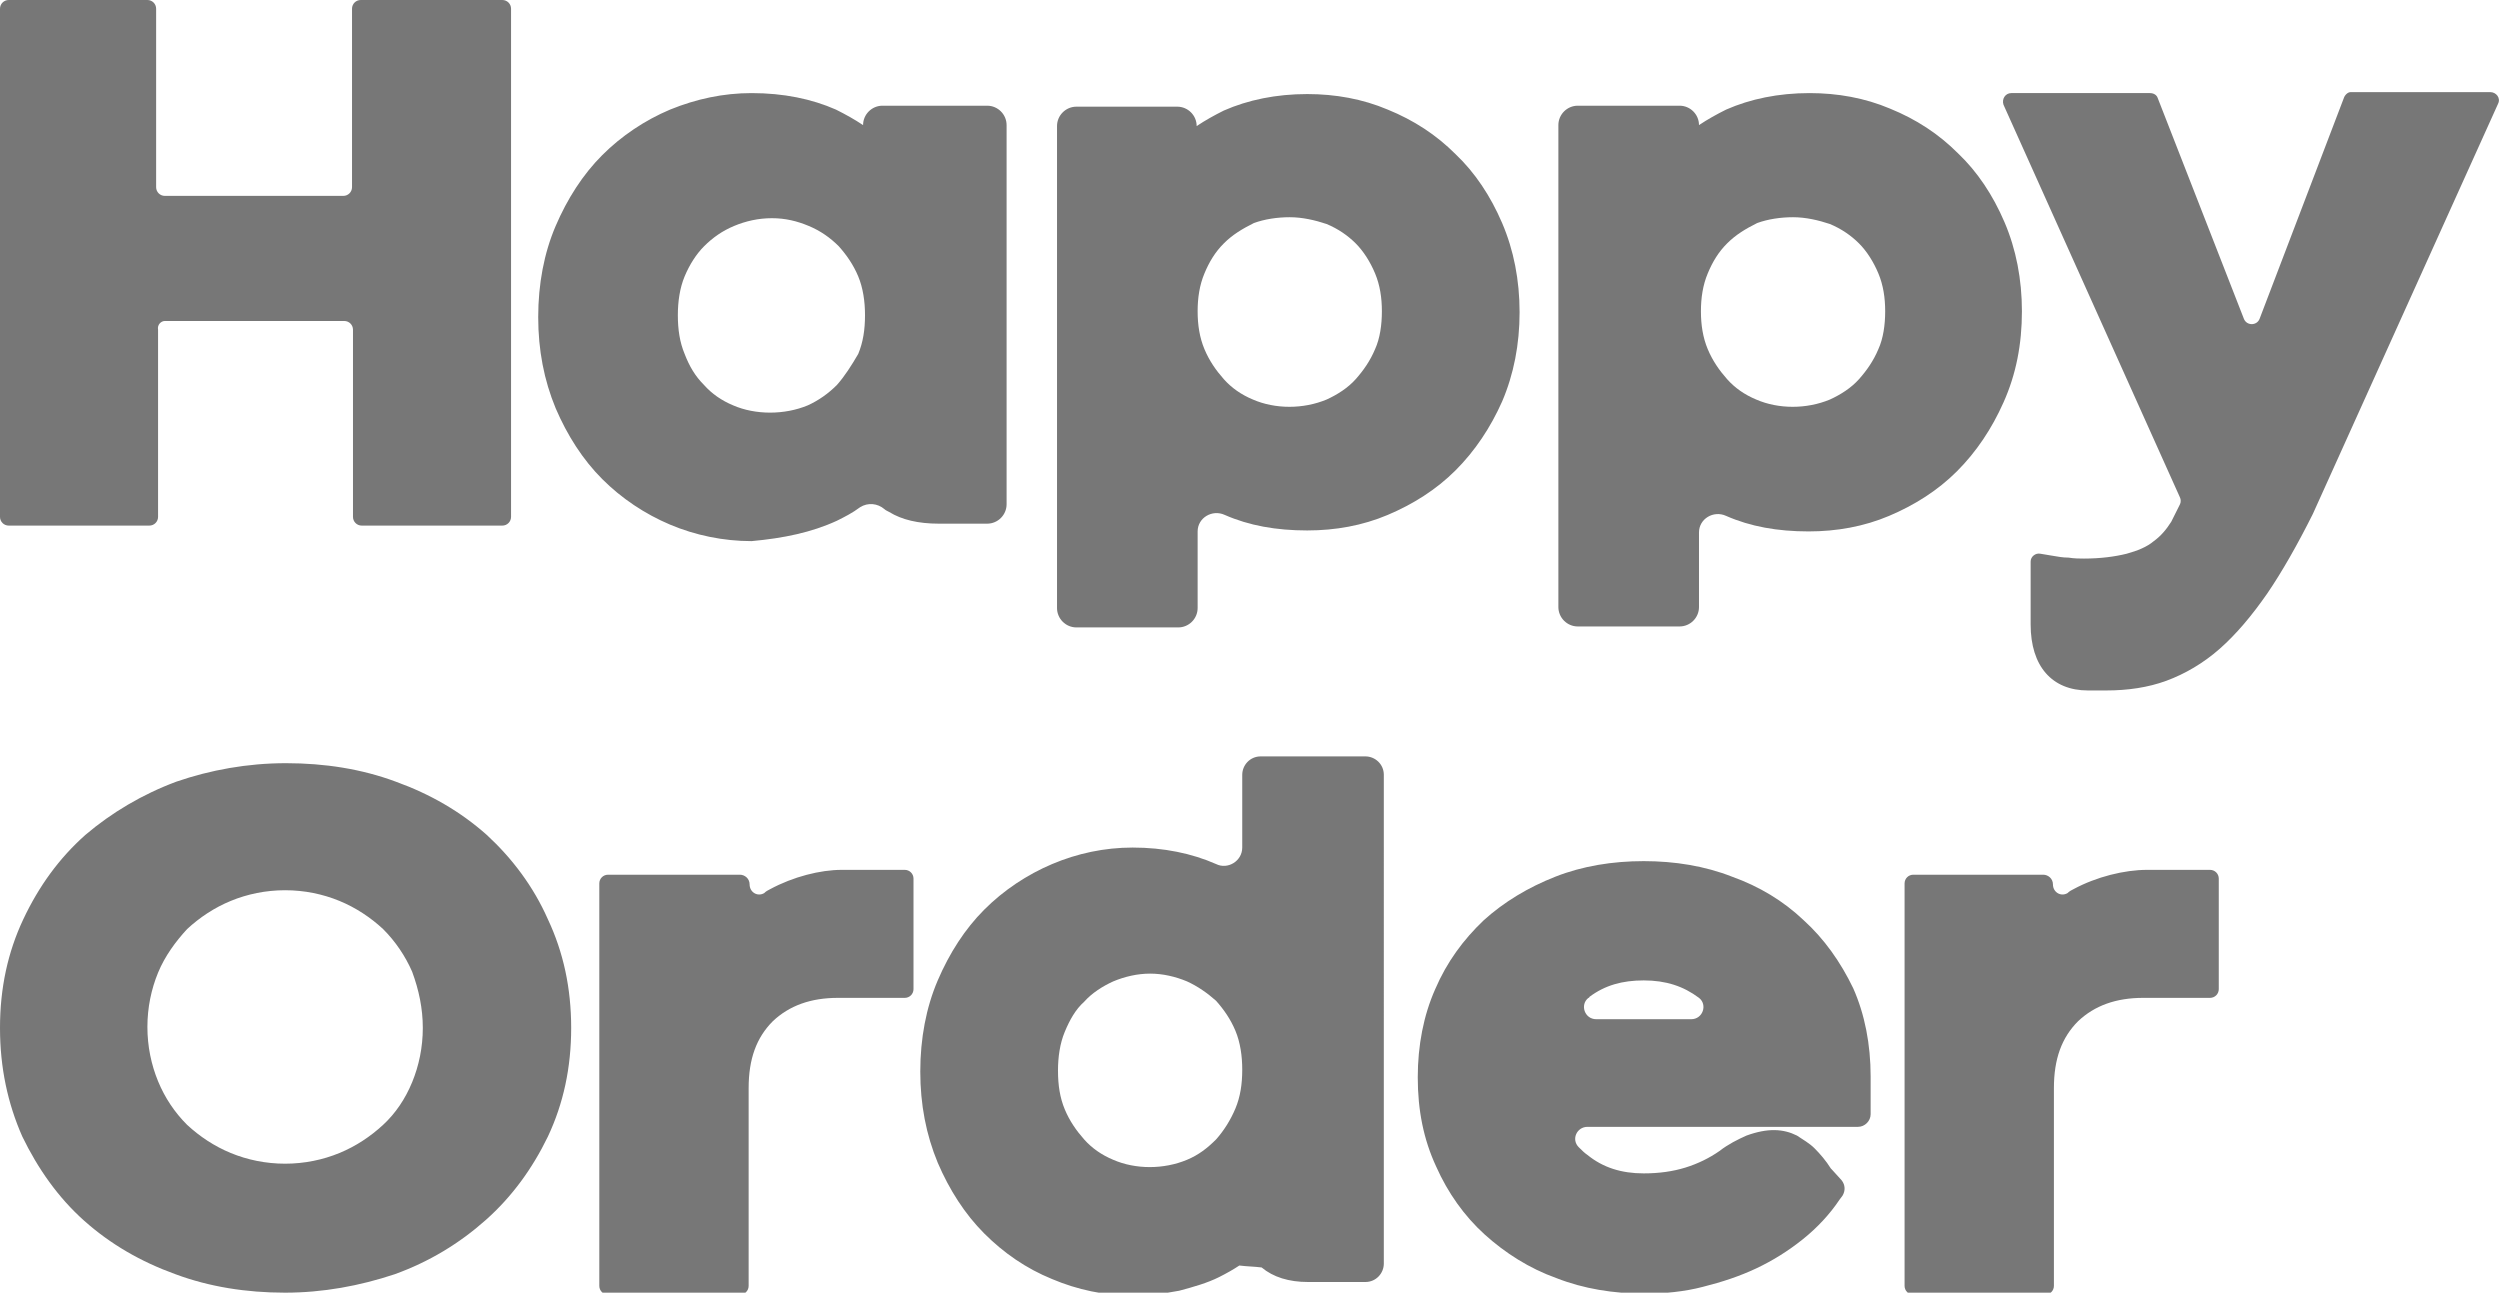 <?xml version="1.0" encoding="utf-8"?>
<!-- Generator: Adobe Illustrator 27.4.1, SVG Export Plug-In . SVG Version: 6.00 Build 0)  -->
<svg version="1.1" id="레이어_1" xmlns="http://www.w3.org/2000/svg" xmlns:xlink="http://www.w3.org/1999/xlink" x="0px"
	 y="0px" viewBox="0 0 257.8 133.3" style="enable-background:new 0 0 257.8 133.3;" xml:space="preserve">
<style type="text/css">
	.st0{fill:#777777;}
</style>
<g>
	<path class="st0" d="M17,33.1h18.5c0.5,0,0.9,0.4,0.9,0.9v19.3c0,0.5,0.4,0.9,0.9,0.9h14.5c0.5,0,0.9-0.4,0.9-0.9V0.9
		c0-0.5-0.4-0.9-0.9-0.9H37.2c-0.5,0-0.9,0.4-0.9,0.9v18.4c0,0.5-0.4,0.9-0.9,0.9H17c-0.5,0-0.9-0.4-0.9-0.9V0.9
		c0-0.5-0.4-0.9-0.9-0.9H0.9C0.4,0,0,0.4,0,0.9v52.4c0,0.5,0.4,0.9,0.9,0.9h14.5c0.5,0,0.9-0.4,0.9-0.9V34
		C16.2,33.5,16.6,33.1,17,33.1z"/>
	<path class="st0" d="M86.3,53.7c0.8-0.4,1.6-0.8,2.4-1.4c0.8-0.5,1.8-0.4,2.5,0.2c0.1,0.1,0.3,0.2,0.5,0.3c1.3,0.8,3,1.2,5.1,1.2h5
		c1.1,0,2-0.9,2-2V12.9c0-1.1-0.9-2-2-2H91c-1.1,0-2,0.9-2,2l0,0c-0.9-0.6-1.8-1.1-2.8-1.6c-2.5-1.1-5.4-1.7-8.7-1.7
		c-2.9,0-5.7,0.6-8.4,1.7c-2.6,1.1-5,2.7-7,4.7s-3.6,4.5-4.8,7.3s-1.8,6-1.8,9.4c0,3.4,0.6,6.5,1.8,9.4c1.2,2.8,2.8,5.3,4.8,7.3
		s4.4,3.6,7,4.7c2.6,1.1,5.5,1.7,8.4,1.7C80.8,55.5,83.7,54.9,86.3,53.7z M86.3,39.7c-0.9,0.9-1.9,1.6-3,2.1c-2.4,1-5.4,1-7.7,0
		c-1.2-0.5-2.2-1.2-3-2.1c-0.9-0.9-1.5-1.9-2-3.2c-0.5-1.2-0.7-2.5-0.7-4c0-1.4,0.2-2.8,0.7-4s1.2-2.3,2-3.1
		c0.9-0.9,1.9-1.6,3.1-2.1s2.5-0.8,3.9-0.8s2.6,0.3,3.8,0.8c1.2,0.5,2.2,1.2,3.1,2.1c0.8,0.9,1.5,1.9,2,3.1s0.7,2.6,0.7,4
		c0,1.5-0.2,2.8-0.7,4C87.8,37.7,87.1,38.8,86.3,39.7z"/>
	<path class="st0" d="M123.5,54.8c0-1.4,1.5-2.3,2.8-1.7l0,0c2.5,1.1,5.3,1.6,8.5,1.6c2.9,0,5.7-0.5,8.3-1.6s5-2.6,7-4.6
		s3.6-4.4,4.8-7.1c1.2-2.8,1.8-5.9,1.8-9.2s-0.6-6.4-1.8-9.2s-2.8-5.2-4.8-7.1c-2-2-4.3-3.5-7-4.6c-2.6-1.1-5.4-1.6-8.3-1.6
		c-3.2,0-6.1,0.6-8.6,1.7c-1,0.5-1.9,1-2.8,1.6l0,0c0-1.1-0.9-2-2-2H111c-1.1,0-2,0.9-2,2v49.7c0,1.1,0.9,2,2,2h10.5
		c1.1,0,2-0.9,2-2V54.8z M133,22.4c1.3,0,2.6,0.3,3.8,0.7c1.2,0.5,2.2,1.2,3,2s1.5,1.9,2,3.1s0.7,2.5,0.7,3.9s-0.2,2.8-0.7,3.9
		c-0.5,1.2-1.2,2.2-2,3.1c-0.8,0.9-1.9,1.6-3,2.1c-2.4,1-5.3,1-7.6,0c-1.2-0.5-2.2-1.2-3-2.1c-0.8-0.9-1.5-1.9-2-3.1
		c-0.5-1.2-0.7-2.5-0.7-3.9c0-1.4,0.2-2.7,0.7-3.9c0.5-1.2,1.1-2.2,2-3.1s1.9-1.5,3.1-2.1C130.4,22.6,131.7,22.4,133,22.4z"/>
	<path class="st0" d="M208.5,32.1c0-3.3-0.6-6.4-1.8-9.2s-2.8-5.2-4.8-7.1c-2-2-4.3-3.5-7-4.6c-2.6-1.1-5.4-1.6-8.3-1.6
		c-3.2,0-6.1,0.6-8.6,1.7c-1,0.5-1.9,1-2.8,1.6l0,0c0-1.1-0.9-2-2-2h-10.5c-1.1,0-2,0.9-2,2v49.7c0,1.1,0.9,2,2,2h10.5
		c1.1,0,2-0.9,2-2v-7.7c0-1.4,1.5-2.3,2.8-1.7l0,0c2.5,1.1,5.3,1.6,8.5,1.6c2.9,0,5.7-0.5,8.3-1.6s5-2.6,7-4.6s3.6-4.4,4.8-7.1
		C207.9,38.6,208.5,35.5,208.5,32.1z M184.9,22.4c1.3,0,2.6,0.3,3.8,0.7c1.2,0.5,2.2,1.2,3,2s1.5,1.9,2,3.1s0.7,2.5,0.7,3.9
		s-0.2,2.8-0.7,3.9c-0.5,1.2-1.2,2.2-2,3.1c-0.8,0.9-1.9,1.6-3,2.1c-2.4,1-5.3,1-7.6,0c-1.2-0.5-2.2-1.2-3-2.1
		c-0.8-0.9-1.5-1.9-2-3.1c-0.5-1.2-0.7-2.5-0.7-3.9c0-1.4,0.2-2.7,0.7-3.9c0.5-1.2,1.1-2.2,2-3.1s1.9-1.5,3.1-2.1
		C182.3,22.6,183.6,22.4,184.9,22.4z"/>
	<path class="st0" d="M241.7,10.1L233,32.9c-0.3,0.7-1.3,0.7-1.6,0l-8.9-22.8c-0.1-0.3-0.4-0.5-0.8-0.5h-14.3c-0.6,0-1,0.6-0.8,1.2
		l18.2,40.5c0.1,0.2,0.1,0.5,0,0.7c-0.3,0.6-0.6,1.2-0.9,1.8c-0.5,0.8-1.1,1.5-1.8,2c-0.7,0.6-1.7,1-2.8,1.3
		c-1.2,0.3-2.7,0.5-4.4,0.5c-0.4,0-1,0-1.6-0.1c-0.6,0-1.1-0.1-1.7-0.2l-1.2-0.2c-0.5-0.1-1,0.3-1,0.8v6.5c0,4.3,2.2,6.8,5.9,6.8
		h1.9c2.2,0,4.3-0.3,6.2-1s3.8-1.8,5.5-3.3s3.3-3.4,4.9-5.7c1.5-2.2,3.1-5,4.7-8.2l19.1-42.3c0.3-0.6-0.2-1.2-0.8-1.2h-14.4
		C242.1,9.5,241.8,9.8,241.7,10.1z"/>
</g>
<g>
	<path class="st0" d="M50.2,86.1c-2.7-2.4-5.8-4.2-9.4-5.5c-3.5-1.3-7.3-1.9-11.3-1.9s-7.8,0.7-11.3,1.9c-3.5,1.3-6.7,3.2-9.4,5.5
		c-2.7,2.4-4.8,5.3-6.4,8.7C0.8,98.2,0,101.9,0,106s0.8,7.8,2.3,11.2c1.6,3.3,3.7,6.3,6.4,8.7s5.8,4.2,9.4,5.5
		c3.5,1.3,7.3,1.9,11.3,1.9c3.9,0,7.7-0.7,11.3-1.9c3.6-1.3,6.7-3.2,9.4-5.6s4.8-5.3,6.4-8.6c1.6-3.4,2.4-7.1,2.4-11.2
		s-0.8-7.8-2.4-11.2C55,91.4,52.8,88.5,50.2,86.1z M43.6,106c0,2-0.4,3.9-1.1,5.6c-0.7,1.7-1.7,3.2-3,4.4c-1.3,1.2-2.8,2.2-4.5,2.9
		c-1.7,0.7-3.6,1.1-5.6,1.1s-3.9-0.4-5.6-1.1s-3.2-1.7-4.5-2.9c-1.3-1.3-2.3-2.8-3-4.5c-0.7-1.7-1.1-3.6-1.1-5.6s0.4-3.9,1.1-5.6
		s1.8-3.2,3-4.5c1.3-1.2,2.8-2.2,4.5-2.9c1.7-0.7,3.6-1.1,5.6-1.1s3.9,0.4,5.6,1.1s3.2,1.7,4.5,2.9c1.3,1.3,2.3,2.8,3,4.4
		C43.2,102.1,43.6,104,43.6,106z"/>
	<path class="st0" d="M79.4,91.7c-0.2,0.1-0.4,0.2-0.6,0.4c-0.7,0.4-1.5-0.1-1.5-0.9l0,0c0-0.6-0.5-1-1-1H62.7
		c-0.5,0-0.9,0.4-0.9,0.9v41.5c0,0.5,0.4,0.9,0.9,0.9h13.6c0.5,0,0.9-0.4,0.9-0.9v-20.4c0-3,0.8-5.2,2.5-6.9
		c1.7-1.6,3.9-2.4,6.7-2.4h6.9c0.5,0,0.9-0.4,0.9-0.9V90.6c0-0.5-0.4-0.9-0.9-0.9h-6.5C84.6,89.7,81.8,90.4,79.4,91.7z"/>
	<path class="st0" d="M213.8,91.7c-0.2,0.1-0.4,0.2-0.6,0.4c-0.7,0.4-1.5-0.1-1.5-0.9l0,0c0-0.6-0.5-1-1-1h-13.4
		c-0.5,0-0.9,0.4-0.9,0.9v41.5c0,0.5,0.4,0.9,0.9,0.9h13.6c0.5,0,0.9-0.4,0.9-0.9v-20.4c0-3,0.8-5.2,2.5-6.9
		c1.7-1.6,3.9-2.4,6.7-2.4h6.9c0.5,0,0.9-0.4,0.9-0.9V90.6c0-0.5-0.4-0.9-0.9-0.9h-6.5C219.1,89.7,216.2,90.4,213.8,91.7z"/>
	<path class="st0" d="M128.1,87.4c0,1.4-1.5,2.3-2.7,1.7l0,0c-2.5-1.1-5.4-1.7-8.6-1.7c-2.9,0-5.7,0.6-8.3,1.7c-2.6,1.1-5,2.7-7,4.7
		s-3.6,4.5-4.8,7.3c-1.2,2.8-1.8,6-1.8,9.4s0.6,6.5,1.8,9.4c1.2,2.8,2.8,5.3,4.8,7.3c2,2,4.3,3.6,7,4.7c2.6,1.1,5.4,1.7,8.3,1.7
		c1.6,0,3.2-0.2,4.8-0.5c1.5-0.4,2.9-0.8,4.1-1.4c0.8-0.4,1.5-0.8,2.1-1.2c0.8,0.1,1.5,0.1,2.3,0.2l0,0c1.2,1,2.8,1.5,4.8,1.5h5.9
		c1.1,0,1.9-0.9,1.9-1.9V79.9c0-1.1-0.9-1.9-1.9-1.9H130c-1.1,0-1.9,0.9-1.9,1.9V87.4z M125.4,103.2c0.8,0.9,1.5,1.9,2,3.1
		s0.7,2.6,0.7,4c0,1.5-0.2,2.8-0.7,4s-1.2,2.3-2,3.2c-0.9,0.9-1.8,1.6-3,2.1c-2.4,1-5.3,1-7.6,0c-1.2-0.5-2.2-1.2-3-2.1
		s-1.5-1.9-2-3.1s-0.7-2.5-0.7-4c0-1.4,0.2-2.8,0.7-4s1.1-2.3,2-3.1c0.8-0.9,1.9-1.6,3-2.1c1.2-0.5,2.5-0.8,3.8-0.8s2.6,0.3,3.8,0.8
		C123.5,101.7,124.5,102.4,125.4,103.2z"/>
	<path class="st0" d="M186,94.9c-2.1-2-4.6-3.5-7.4-4.5c-2.8-1.1-5.9-1.6-9.1-1.6c-3.2,0-6.3,0.5-9.1,1.6s-5.3,2.6-7.4,4.5
		c-2.1,2-3.8,4.3-5,7.1c-1.2,2.7-1.8,5.8-1.8,9.1c0,3.4,0.6,6.4,1.9,9.2c1.2,2.7,2.9,5.1,5,7s4.6,3.5,7.4,4.5
		c2.8,1.1,5.9,1.6,9.1,1.6c2,0,4.1-0.2,6-0.7c2-0.5,3.8-1.1,5.5-1.9c1.7-0.8,3.3-1.8,4.8-3s2.8-2.6,3.8-4.1l0.3-0.4
		c0.3-0.5,0.3-1.1-0.1-1.6l-1-1.1l-0.1-0.1c-0.5-0.8-1.1-1.5-1.7-2.1c-0.5-0.5-1.2-0.9-1.8-1.3c-1.4-0.7-3-0.8-5.2,0
		c-0.9,0.4-1.9,0.9-2.8,1.6c-1,0.7-2.2,1.3-3.5,1.7c-1.3,0.4-2.7,0.6-4.3,0.6c-2.3,0-4.2-0.6-5.8-1.9c-0.3-0.2-0.6-0.5-0.9-0.8
		c-0.8-0.8-0.2-2.1,0.9-2.1h27.9c0.7,0,1.3-0.6,1.3-1.3V111c0-3.3-0.6-6.4-1.8-9.1C189.8,99.2,188.1,96.8,186,94.9z M164.6,105.1
		c-1.2,0-1.7-1.5-0.8-2.2c0,0,0.1,0,0.1-0.1c1.6-1.2,3.4-1.7,5.6-1.7c2.3,0,4.1,0.6,5.7,1.8l0,0c0.9,0.7,0.4,2.2-0.8,2.2
		C174.4,105.1,164.6,105.1,164.6,105.1z"/>
</g>
</svg>
